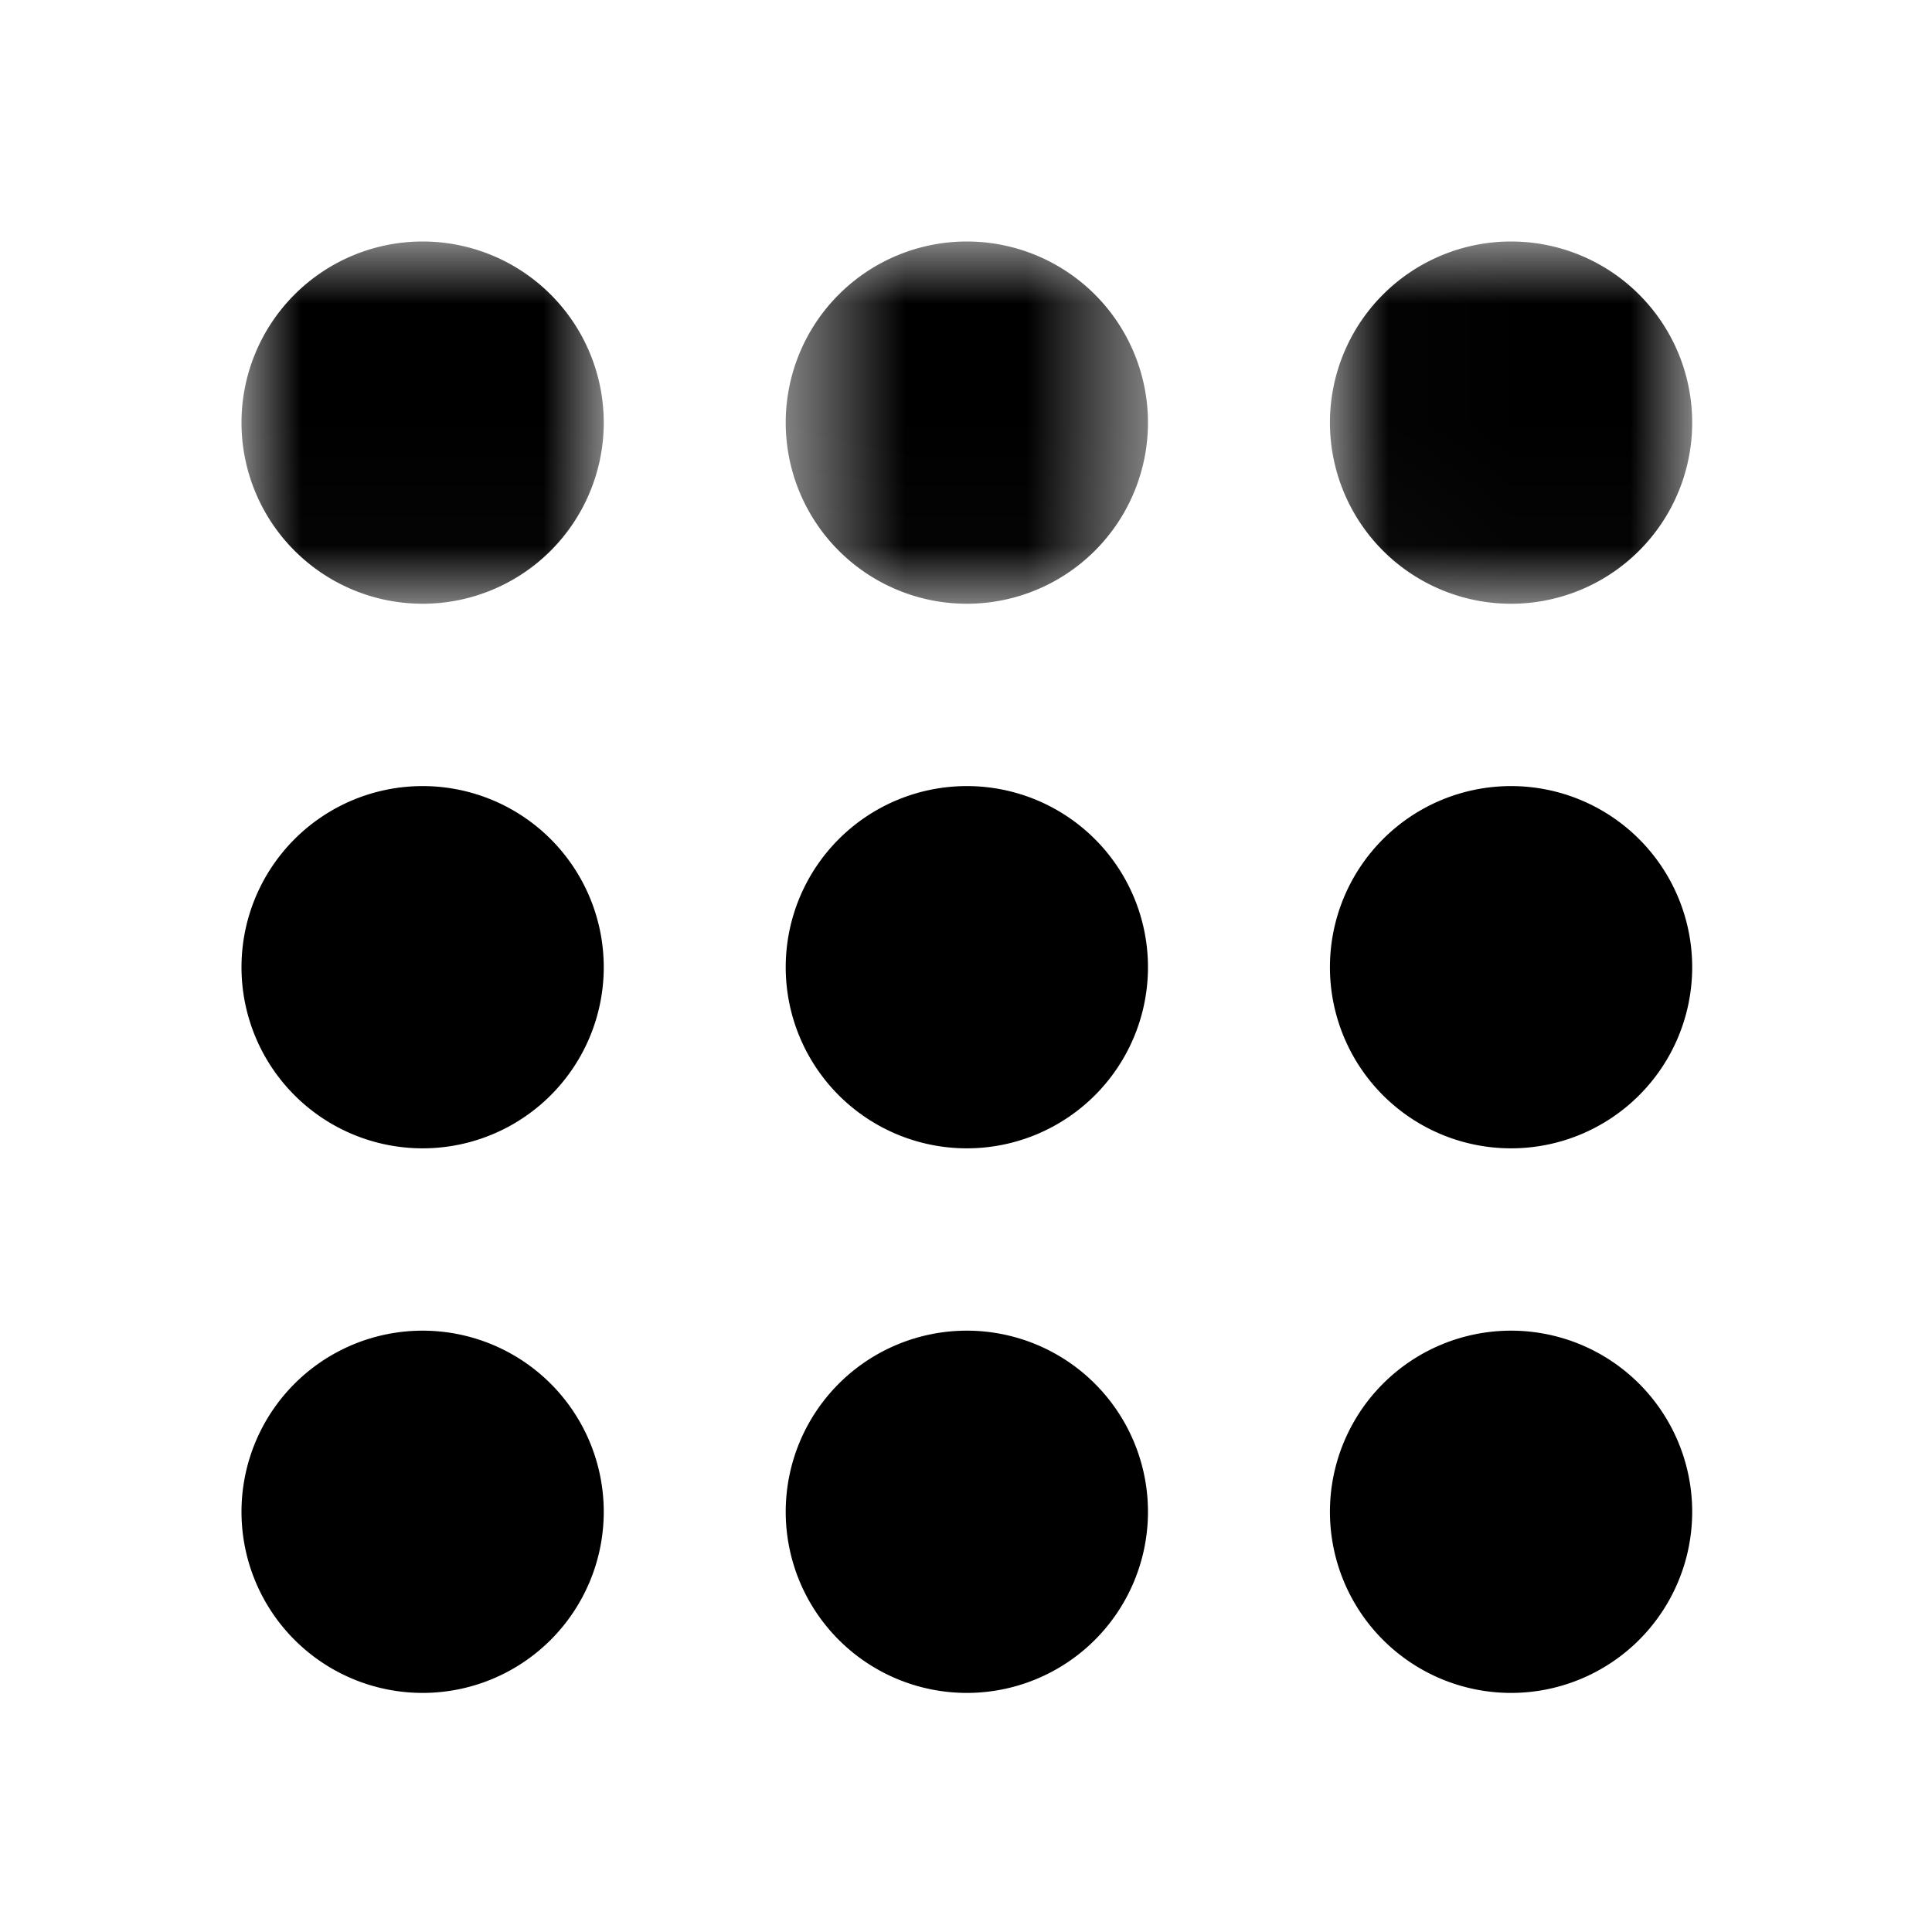 <svg xmlns="http://www.w3.org/2000/svg" xmlns:xlink="http://www.w3.org/1999/xlink" viewBox="0 0 16 16"><defs><path id="a" d="M0 .98h3v3H0z"/><path id="c" d="M.014.98h3v3h-3z"/><path id="e" d="M.507.98h3v3h-3z"/></defs><g fill-rule="evenodd"><g transform="translate(2 1.02)"><mask id="b"><use xlink:href="#a"/></mask><path d="M1.5 3.98a1.5 1.5 0 100-3 1.5 1.5 0 000 3" mask="url(#b)"/></g><g transform="translate(11 1.02)"><mask id="d"><use xlink:href="#c"/></mask><path d="M.014 2.48a1.5 1.5 0 103 0 1.5 1.5 0 00-3 0" mask="url(#d)"/></g><g transform="translate(6 1.02)"><mask id="f"><use xlink:href="#e"/></mask><path d="M2.007 3.98a1.5 1.5 0 100-3 1.5 1.5 0 000 3" mask="url(#f)"/></g><path d="M3.5 9.51a1.5 1.5 0 100-3 1.5 1.5 0 000 3m7.514-1.5a1.5 1.5 0 103 0 1.5 1.5 0 00-3 0m-3.007 1.5a1.5 1.5 0 100-3 1.5 1.5 0 000 3M3.5 14.02a1.5 1.5 0 100-3 1.5 1.5 0 000 3m7.514-1.5a1.5 1.5 0 103 0 1.5 1.5 0 00-3 0m-3.007 1.5a1.5 1.5 0 100-3 1.5 1.5 0 000 3"/></g></svg>